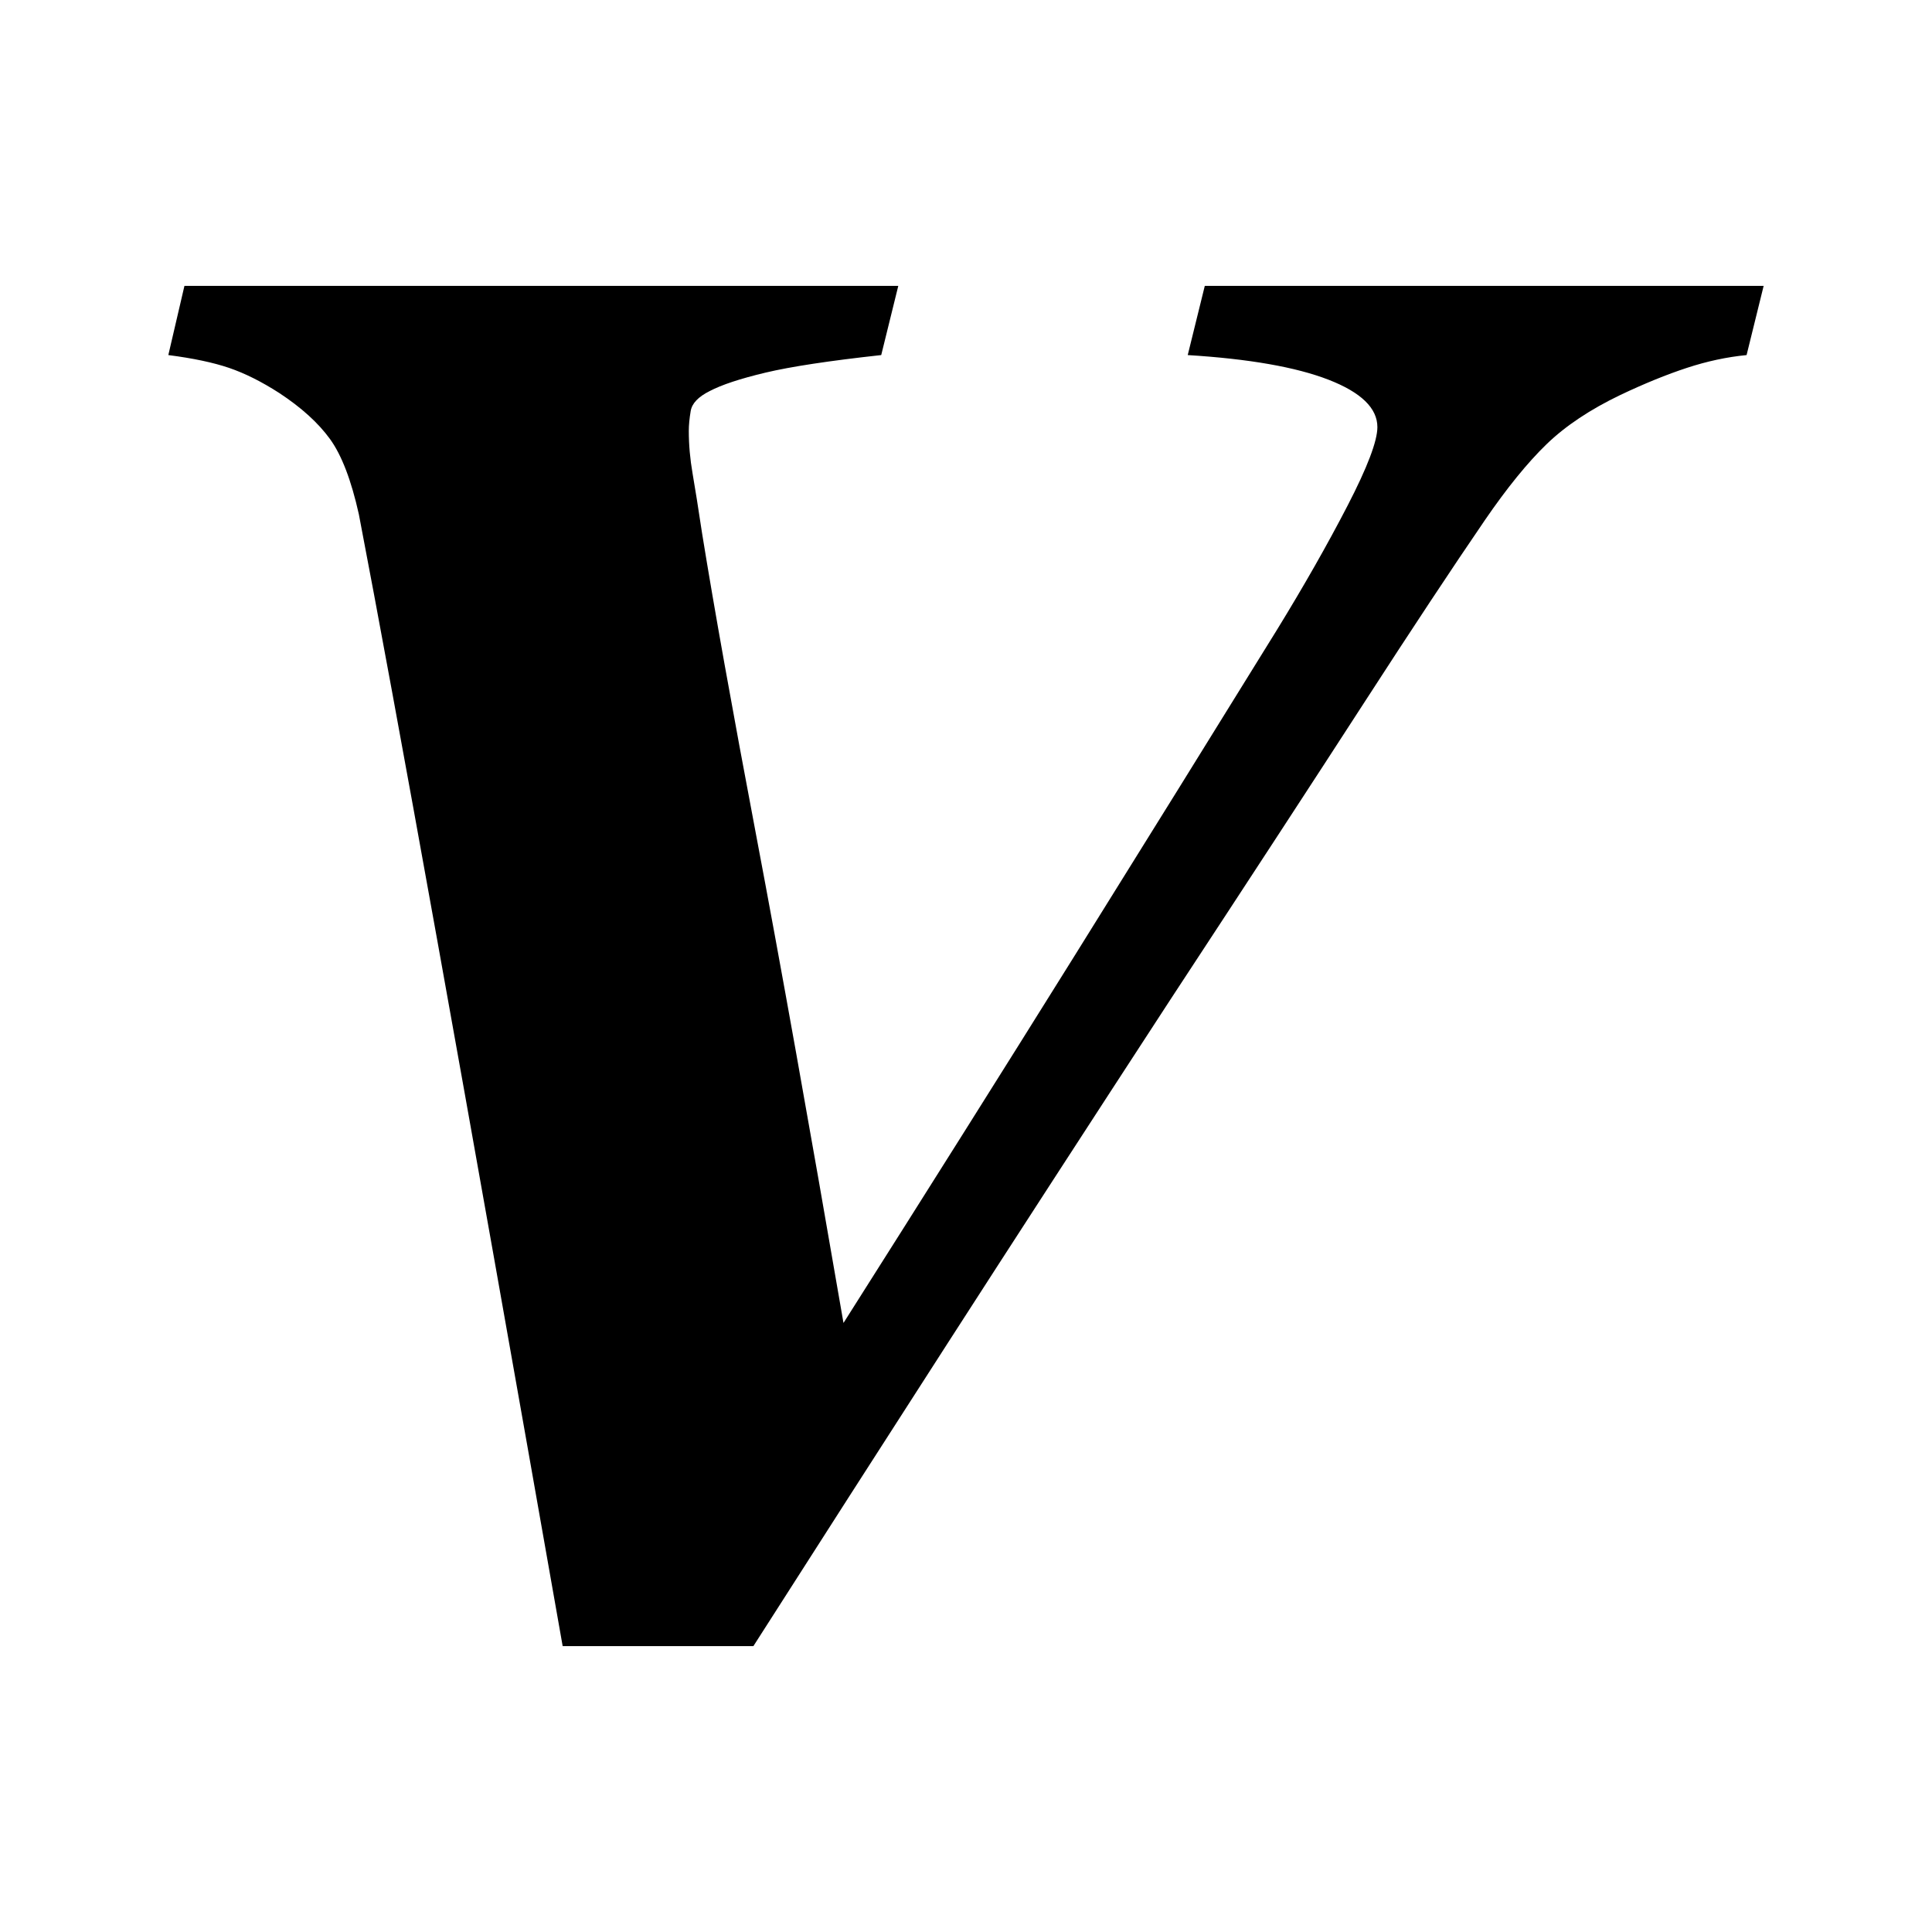 <svg class="icon" style="width: 1em; height: 1em;vertical-align: middle;fill: currentColor;overflow: hidden;" viewBox="0 0 1024 1024" version="1.1" xmlns="http://www.w3.org/2000/svg"><path d="M925.734 188.197c-10.387 1.007-20.938 3.265-31.652 6.782-10.723 3.517-22.445 8.29-35.169 14.32-16.077 7.709-29.139 16.416-39.189 26.124-10.048 9.717-20.938 23.111-32.658 40.194-17.413 25.457-38.842 57.863-64.293 97.213-25.451 39.36-59.606 91.692-102.461 157.002-43.866 67.323-83.219 128.034-118.043 182.122-34.822 54.096-69.143 107.602-102.961 160.523h-101.085c-26.124-148.372-48.231-272.809-66.318-373.289s-31.994-176.009-41.703-226.588c-4.021-18.090-9.129-31.401-15.325-39.941-6.201-8.54-15.159-16.658-26.88-24.366-9.382-6.030-18.257-10.464-26.627-13.315-8.375-2.843-19.091-5.103-32.153-6.782l8.54-36.676h378.354l-9.044 36.676c-27.468 3.015-47.903 6.114-61.292 9.296-13.398 3.186-23.282 6.454-29.643 9.797-6.030 3.015-9.38 6.532-10.048 10.55-0.677 4.021-1.007 7.537-1.007 10.55 0 7.372 0.668 14.91 2.009 22.607 1.333 7.709 3.015 18.251 5.024 31.628 6.378 39.486 15.927 92.853 28.678 160.105 12.742 67.252 28.167 153.41 46.277 258.468 44.134-69.585 84.929-134.403 122.384-194.457 37.445-60.054 73.223-117.685 107.345-172.885 14.374-23.418 26.839-45.342 37.405-65.776 10.564-20.428 15.845-34.331 15.845-41.698 0-10.048-8.636-18.416-25.898-25.12-17.262-6.695-42.139-11.053-74.626-13.063l9.044-36.676h296.204l-9.044 36.676z" /></svg>